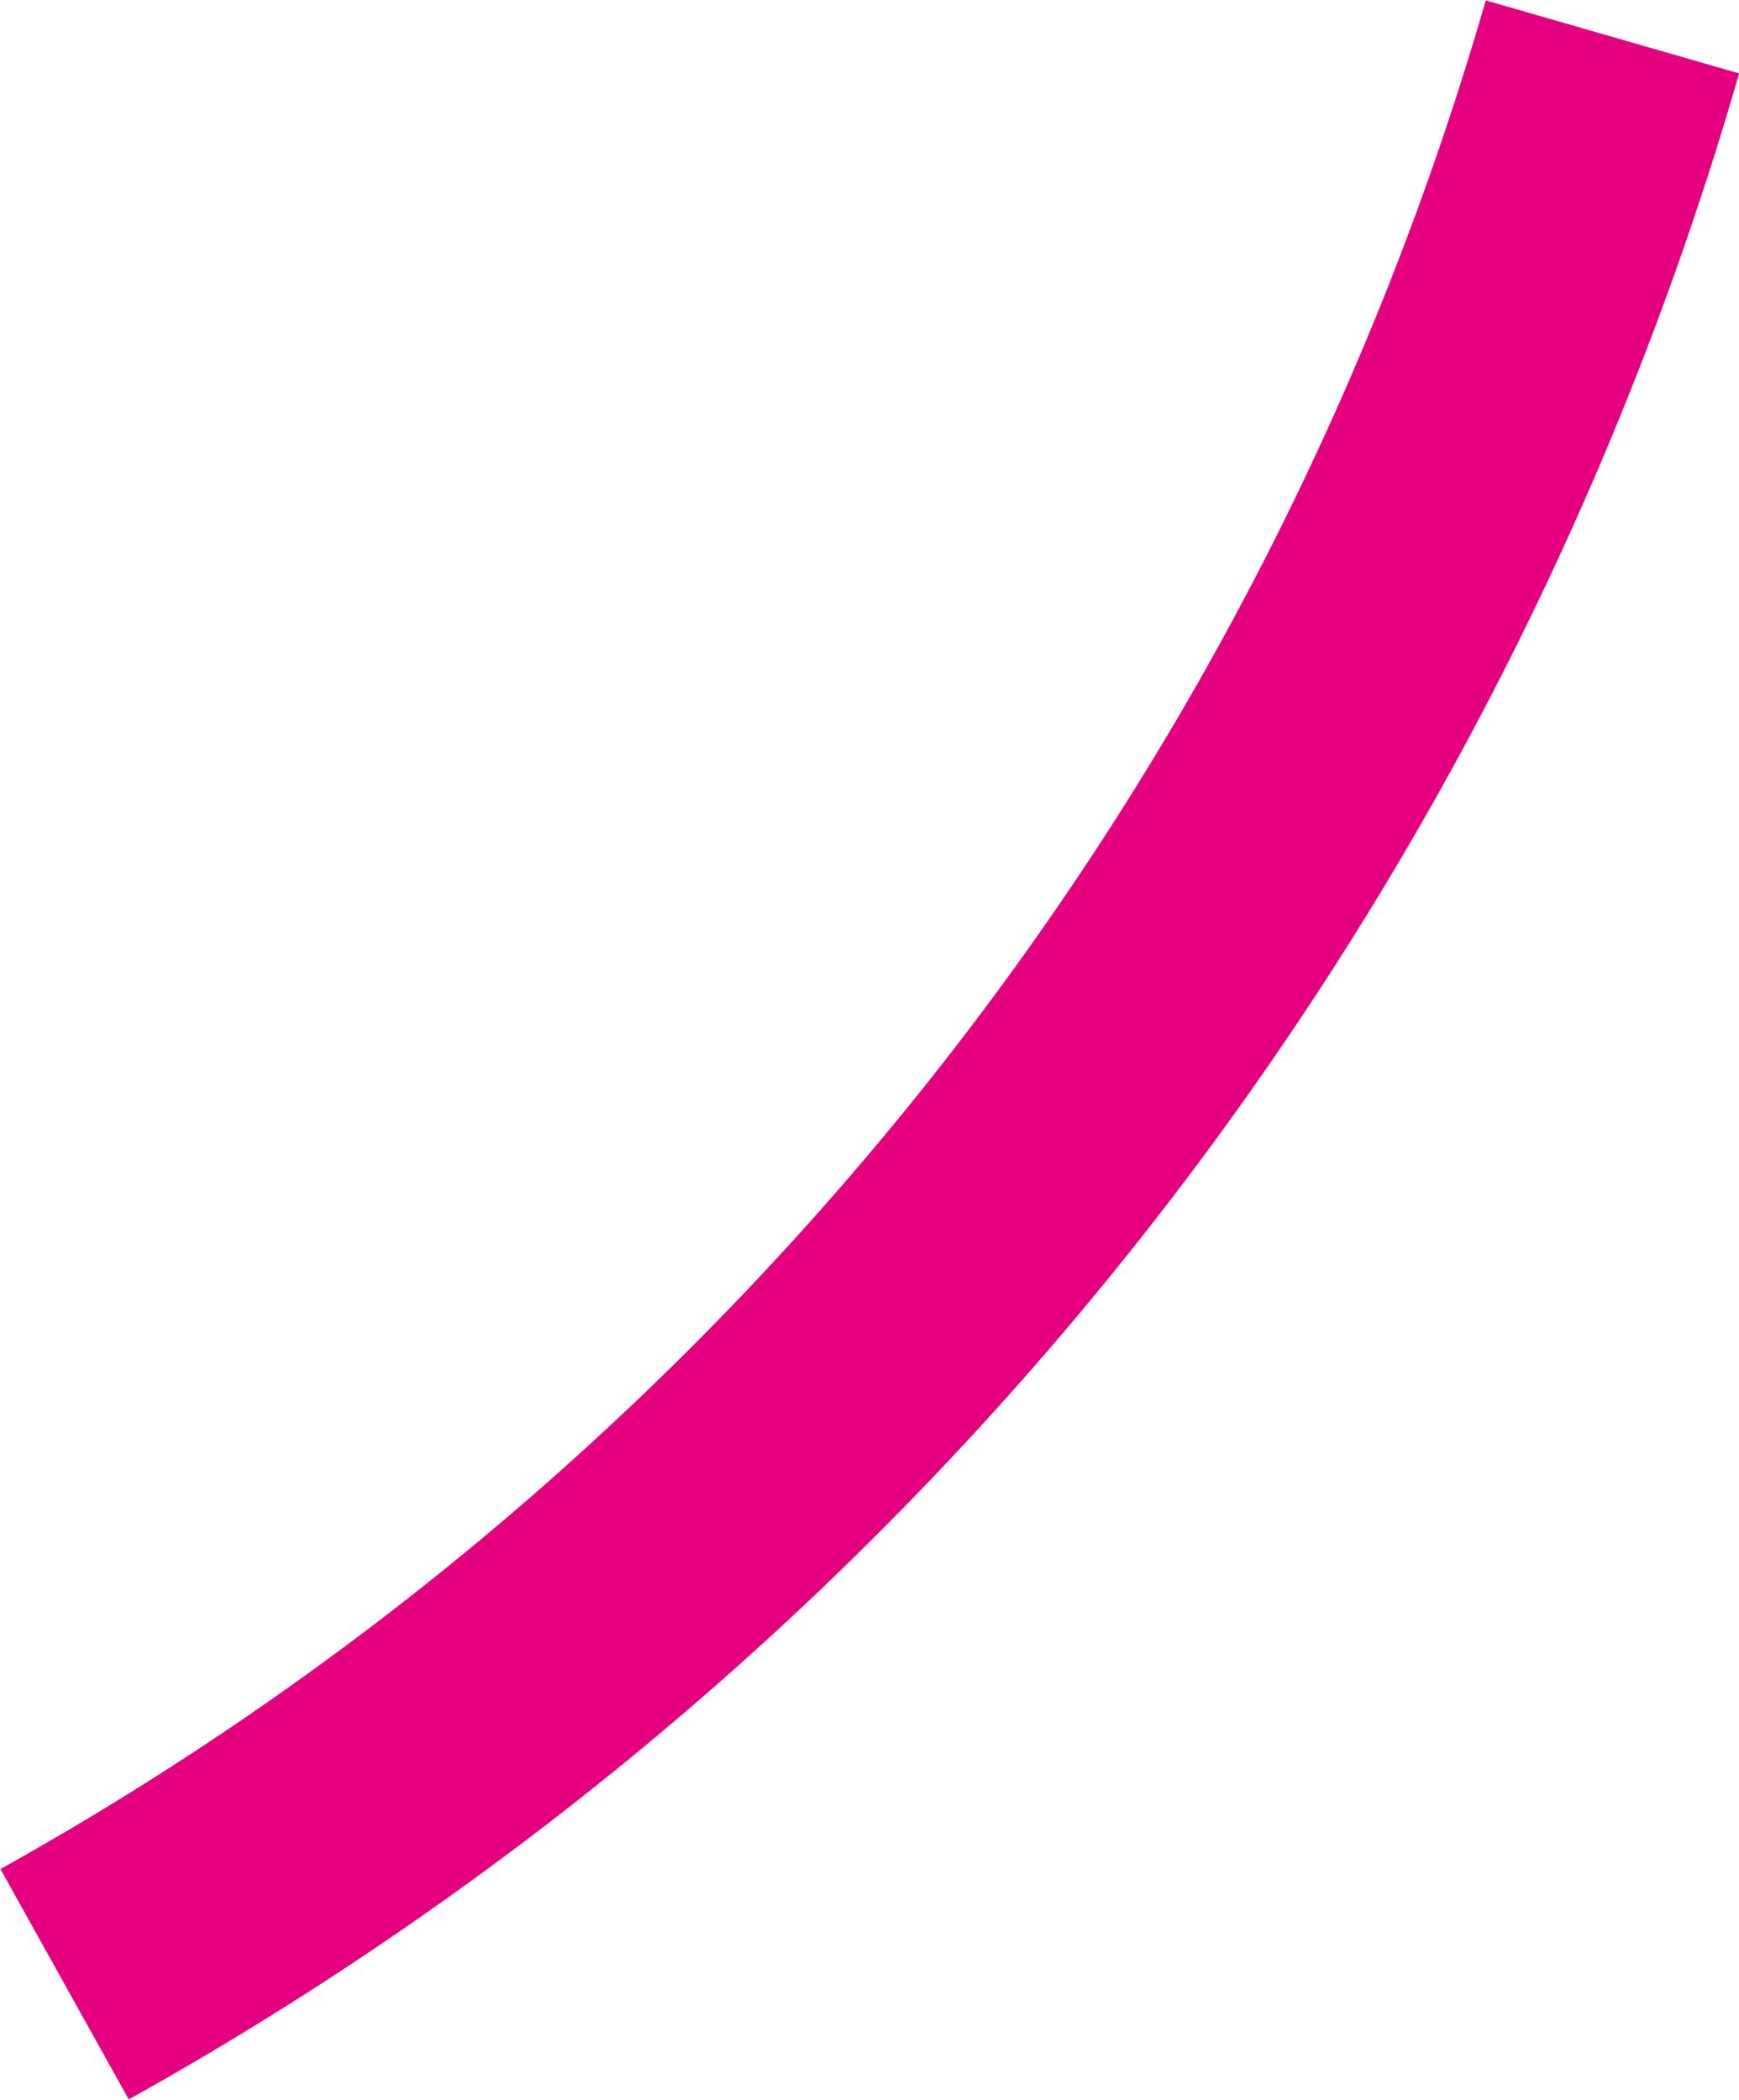 <svg xmlns="http://www.w3.org/2000/svg" width="13.19" height="15.93" viewBox="0 0 13.19 15.93">
  <title>06</title>
  <g id="레이어_2" data-name="레이어 2">
    <g id="Layer_1" data-name="Layer 1">
      <path d="M12.23.28A24.75,24.75,0,0,1,.49,15.05" fill="none" stroke="#e4007f" stroke-miterlimit="10" stroke-width="2"/>
    </g>
  </g>
</svg>
